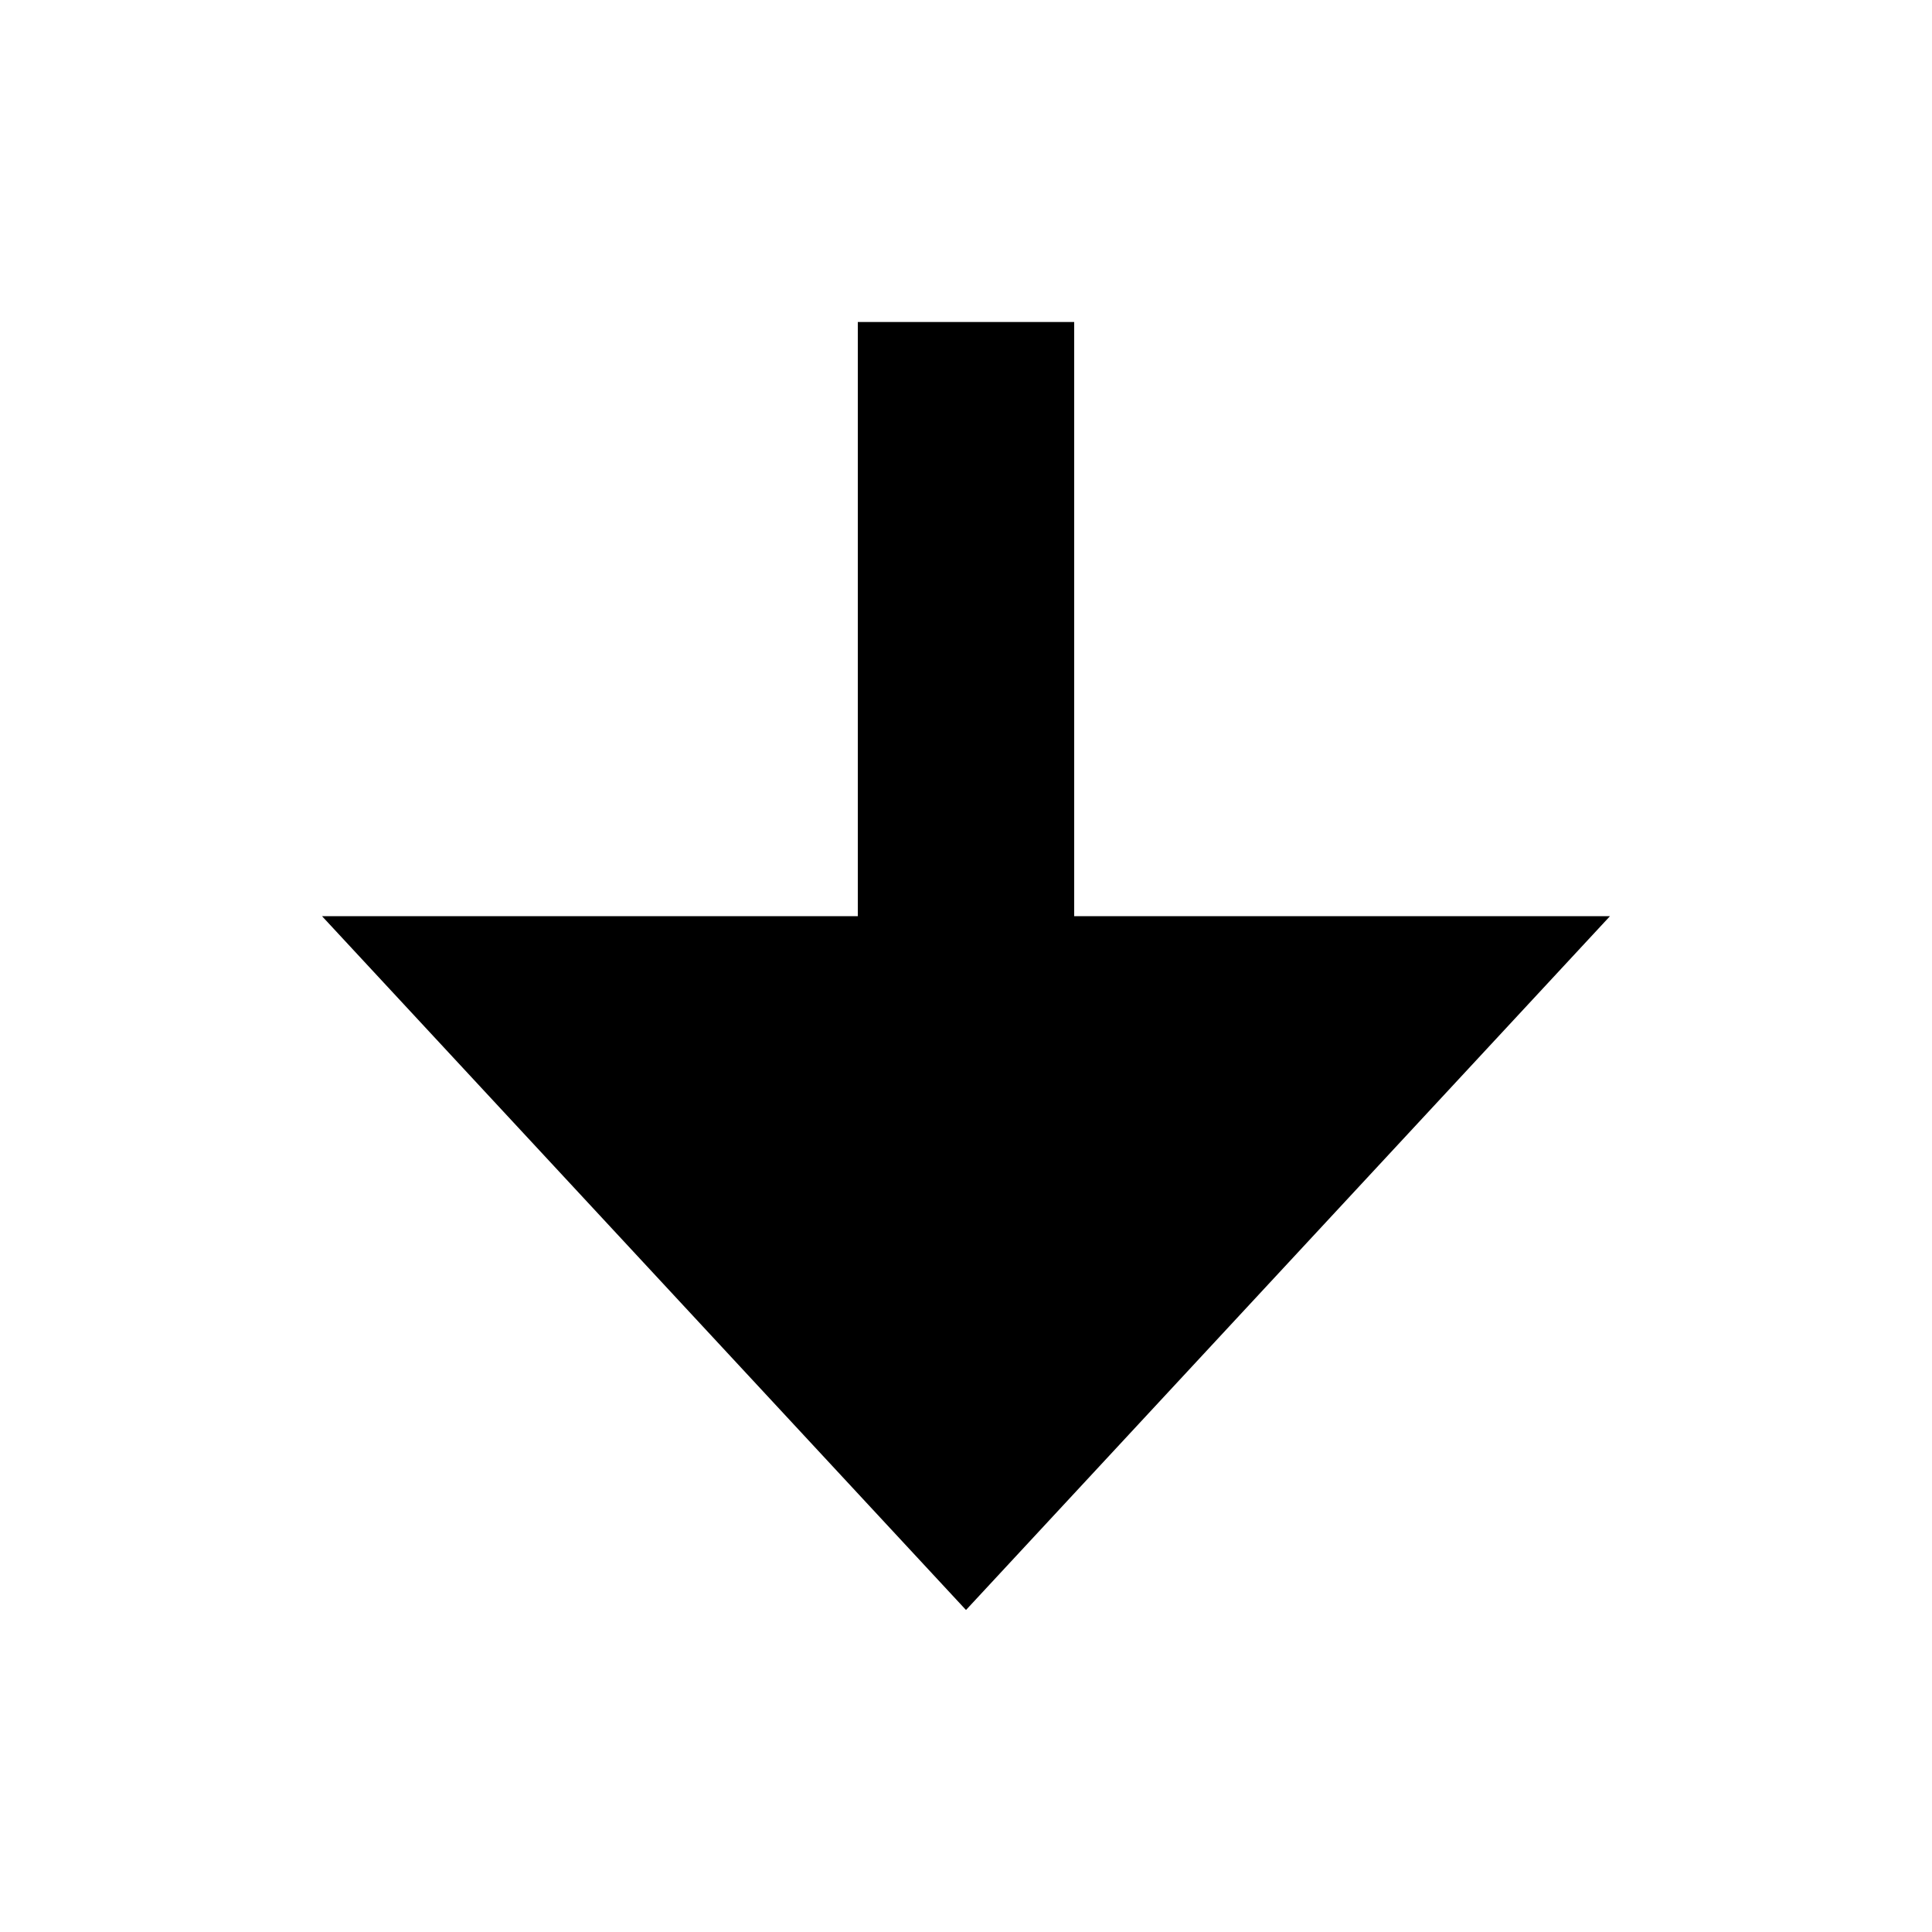 <svg width="15" height="15" viewBox="0 0 15 15" fill="none" xmlns="http://www.w3.org/2000/svg">
<g id="down arrow alt 2">
<path id="Vector" d="M12.5 7.113H8.34V2.5H6.66V7.113H2.5L7.5 12.5L12.5 7.113Z" fill="black"/>
</g>
</svg>
